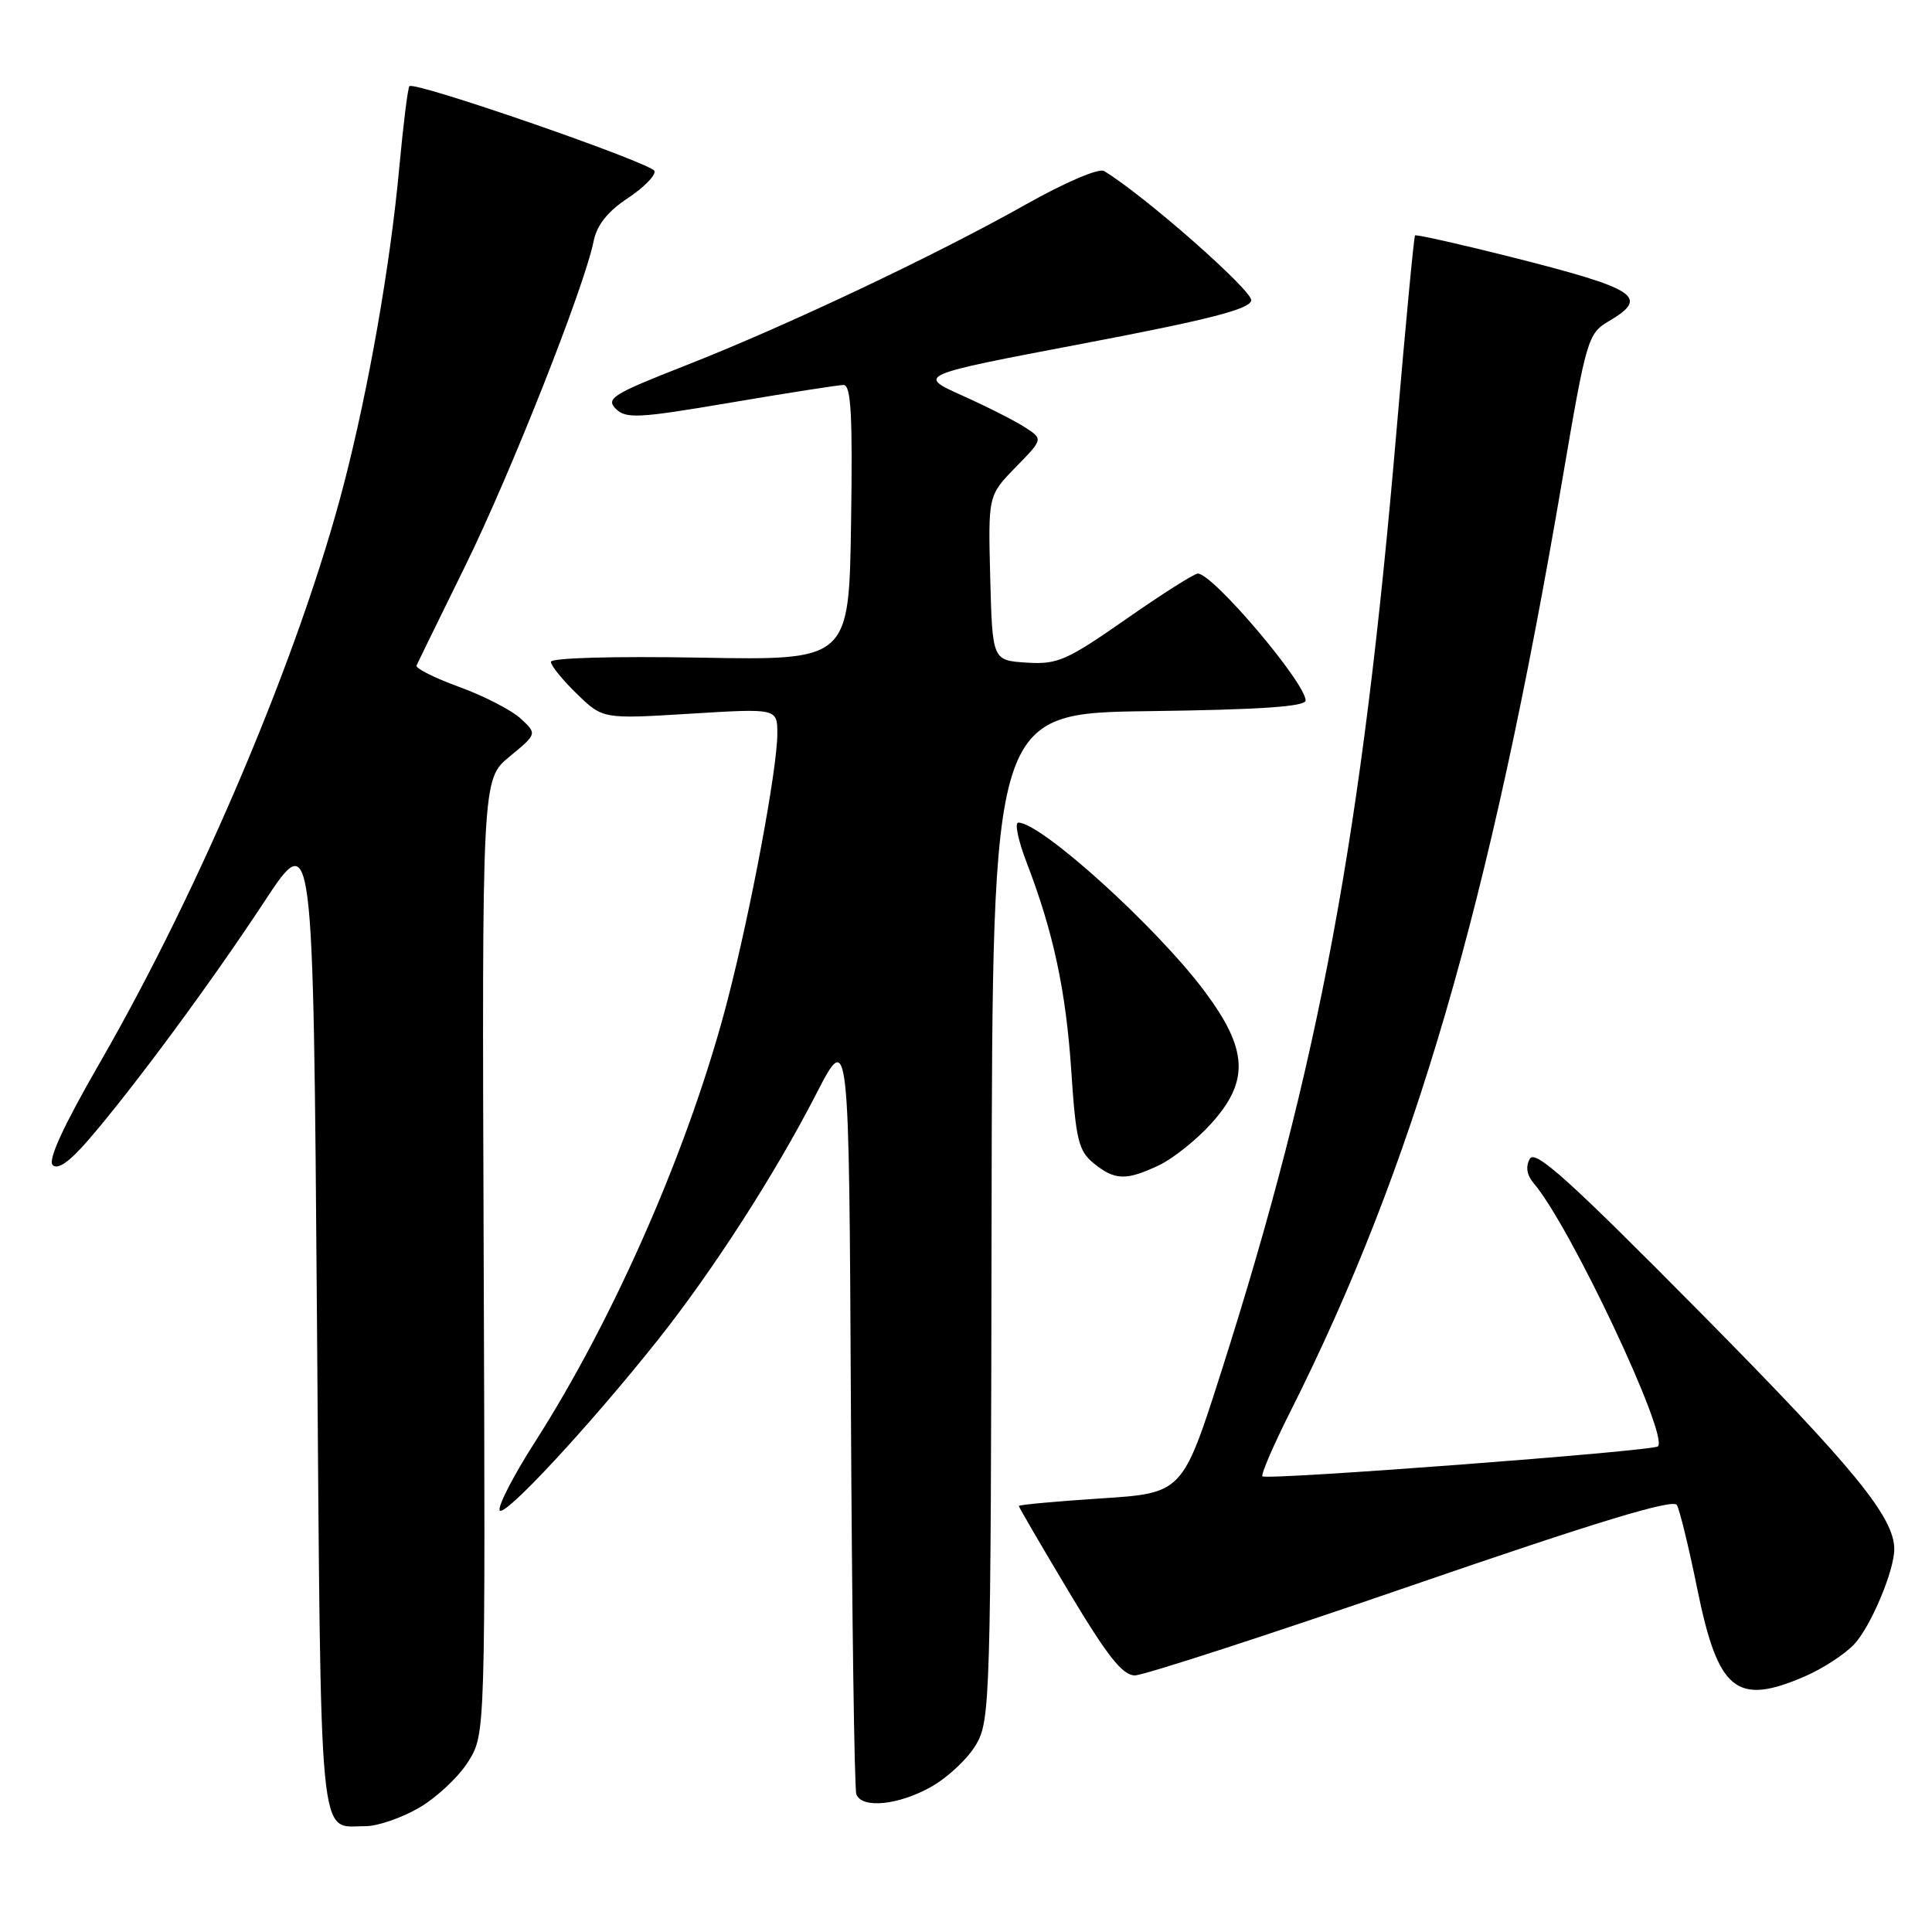 <?xml version="1.0" encoding="UTF-8" standalone="no"?>
<!DOCTYPE svg PUBLIC "-//W3C//DTD SVG 1.1//EN" "http://www.w3.org/Graphics/SVG/1.1/DTD/svg11.dtd" >
<svg xmlns="http://www.w3.org/2000/svg" xmlns:xlink="http://www.w3.org/1999/xlink" version="1.1" viewBox="0 0 256 256">
 <g >
 <path fill="currentColor"
d=" M 55.58 239.51 C 57.91 238.14 60.84 235.38 62.07 233.38 C 64.32 229.75 64.32 229.75 64.09 166.51 C 63.86 103.26 63.86 103.26 67.52 100.25 C 71.17 97.24 71.17 97.24 69.01 95.23 C 67.82 94.12 64.16 92.23 60.87 91.03 C 57.58 89.83 55.02 88.55 55.19 88.18 C 55.36 87.80 58.26 81.88 61.64 75.00 C 67.70 62.67 77.45 37.99 78.66 31.95 C 79.09 29.82 80.51 28.03 83.17 26.27 C 85.31 24.85 86.91 23.23 86.72 22.66 C 86.37 21.61 54.95 10.72 54.25 11.42 C 54.04 11.63 53.44 16.46 52.91 22.15 C 51.73 35.07 48.84 51.54 45.53 64.28 C 39.76 86.48 26.62 117.61 13.16 140.94 C 8.39 149.22 6.32 153.72 6.98 154.38 C 7.65 155.05 9.24 153.92 11.74 151.02 C 17.68 144.13 27.93 130.26 35.00 119.51 C 41.50 109.64 41.50 109.64 42.00 174.86 C 42.55 246.25 42.14 241.95 48.41 241.98 C 50.01 241.99 53.24 240.88 55.58 239.51 Z  M 123.44 236.73 C 125.61 235.50 128.27 233.00 129.34 231.16 C 131.21 227.95 131.29 225.33 131.39 161.16 C 131.50 94.50 131.50 94.50 152.25 94.23 C 166.91 94.04 173.00 93.63 173.00 92.82 C 173.00 90.48 160.71 76.00 158.72 76.00 C 158.24 76.00 153.96 78.72 149.19 82.05 C 141.30 87.55 140.12 88.06 136.01 87.80 C 131.50 87.50 131.50 87.50 131.21 76.58 C 130.93 65.66 130.93 65.66 134.57 61.92 C 138.22 58.19 138.22 58.19 135.86 56.65 C 134.56 55.80 130.80 53.89 127.50 52.41 C 121.50 49.71 121.50 49.71 143.50 45.53 C 160.15 42.36 165.57 40.98 165.80 39.82 C 166.04 38.57 151.55 25.82 146.29 22.66 C 145.61 22.25 141.14 24.16 135.95 27.08 C 123.95 33.84 104.13 43.22 90.79 48.45 C 81.22 52.20 80.24 52.81 81.59 54.16 C 82.94 55.51 84.57 55.43 96.80 53.35 C 104.34 52.07 111.07 51.02 111.77 51.01 C 112.77 51.00 112.99 55.00 112.77 69.25 C 112.50 87.50 112.50 87.50 92.75 87.14 C 81.27 86.94 73.00 87.17 73.00 87.70 C 73.00 88.20 74.55 90.11 76.44 91.94 C 79.88 95.28 79.88 95.28 91.44 94.57 C 103.00 93.86 103.00 93.86 103.00 97.23 C 103.00 101.83 99.55 120.33 96.45 132.35 C 91.49 151.60 81.52 174.49 70.78 191.24 C 68.06 195.49 66.00 199.49 66.20 200.11 C 66.61 201.33 78.09 188.97 87.21 177.50 C 94.46 168.36 102.68 155.60 108.13 145.00 C 112.50 136.50 112.50 136.50 112.75 186.50 C 112.89 214.00 113.21 237.06 113.47 237.75 C 114.20 239.69 119.10 239.20 123.44 236.73 Z  M 239.17 222.12 C 241.55 221.09 244.50 219.16 245.72 217.84 C 247.91 215.47 251.00 208.12 251.00 205.28 C 251.00 201.04 245.72 194.58 225.61 174.23 C 207.93 156.35 203.42 152.28 202.71 153.55 C 202.12 154.60 202.31 155.72 203.25 156.82 C 208.06 162.45 221.14 190.19 219.69 191.65 C 219.06 192.28 167.83 196.16 167.28 195.62 C 167.06 195.39 168.71 191.55 170.96 187.08 C 187.35 154.48 197.40 120.04 207.05 63.37 C 210.20 44.89 210.41 44.19 213.16 42.57 C 218.62 39.34 217.04 38.30 200.06 34.01 C 193.29 32.31 187.64 31.04 187.50 31.20 C 187.35 31.37 186.25 42.98 185.05 57.00 C 180.48 110.54 174.80 141.08 161.85 181.68 C 156.69 197.85 156.69 197.85 145.85 198.55 C 139.88 198.94 135.00 199.39 135.00 199.55 C 135.00 199.71 137.98 204.83 141.63 210.92 C 146.74 219.47 148.75 222.00 150.38 222.00 C 151.55 221.99 168.03 216.64 187.00 210.11 C 211.54 201.66 221.70 198.57 222.19 199.42 C 222.57 200.07 223.79 205.08 224.90 210.55 C 227.66 224.10 230.08 226.06 239.17 222.12 Z  M 153.58 154.40 C 155.43 153.52 158.54 151.04 160.48 148.89 C 165.58 143.25 165.37 139.06 159.62 131.36 C 153.26 122.84 137.97 109.00 134.93 109.00 C 134.42 109.00 134.91 111.36 136.02 114.25 C 139.58 123.51 141.24 131.25 141.95 141.90 C 142.56 151.07 142.91 152.51 144.93 154.15 C 147.73 156.42 149.23 156.46 153.58 154.40 Z "/>
</g>
</svg>